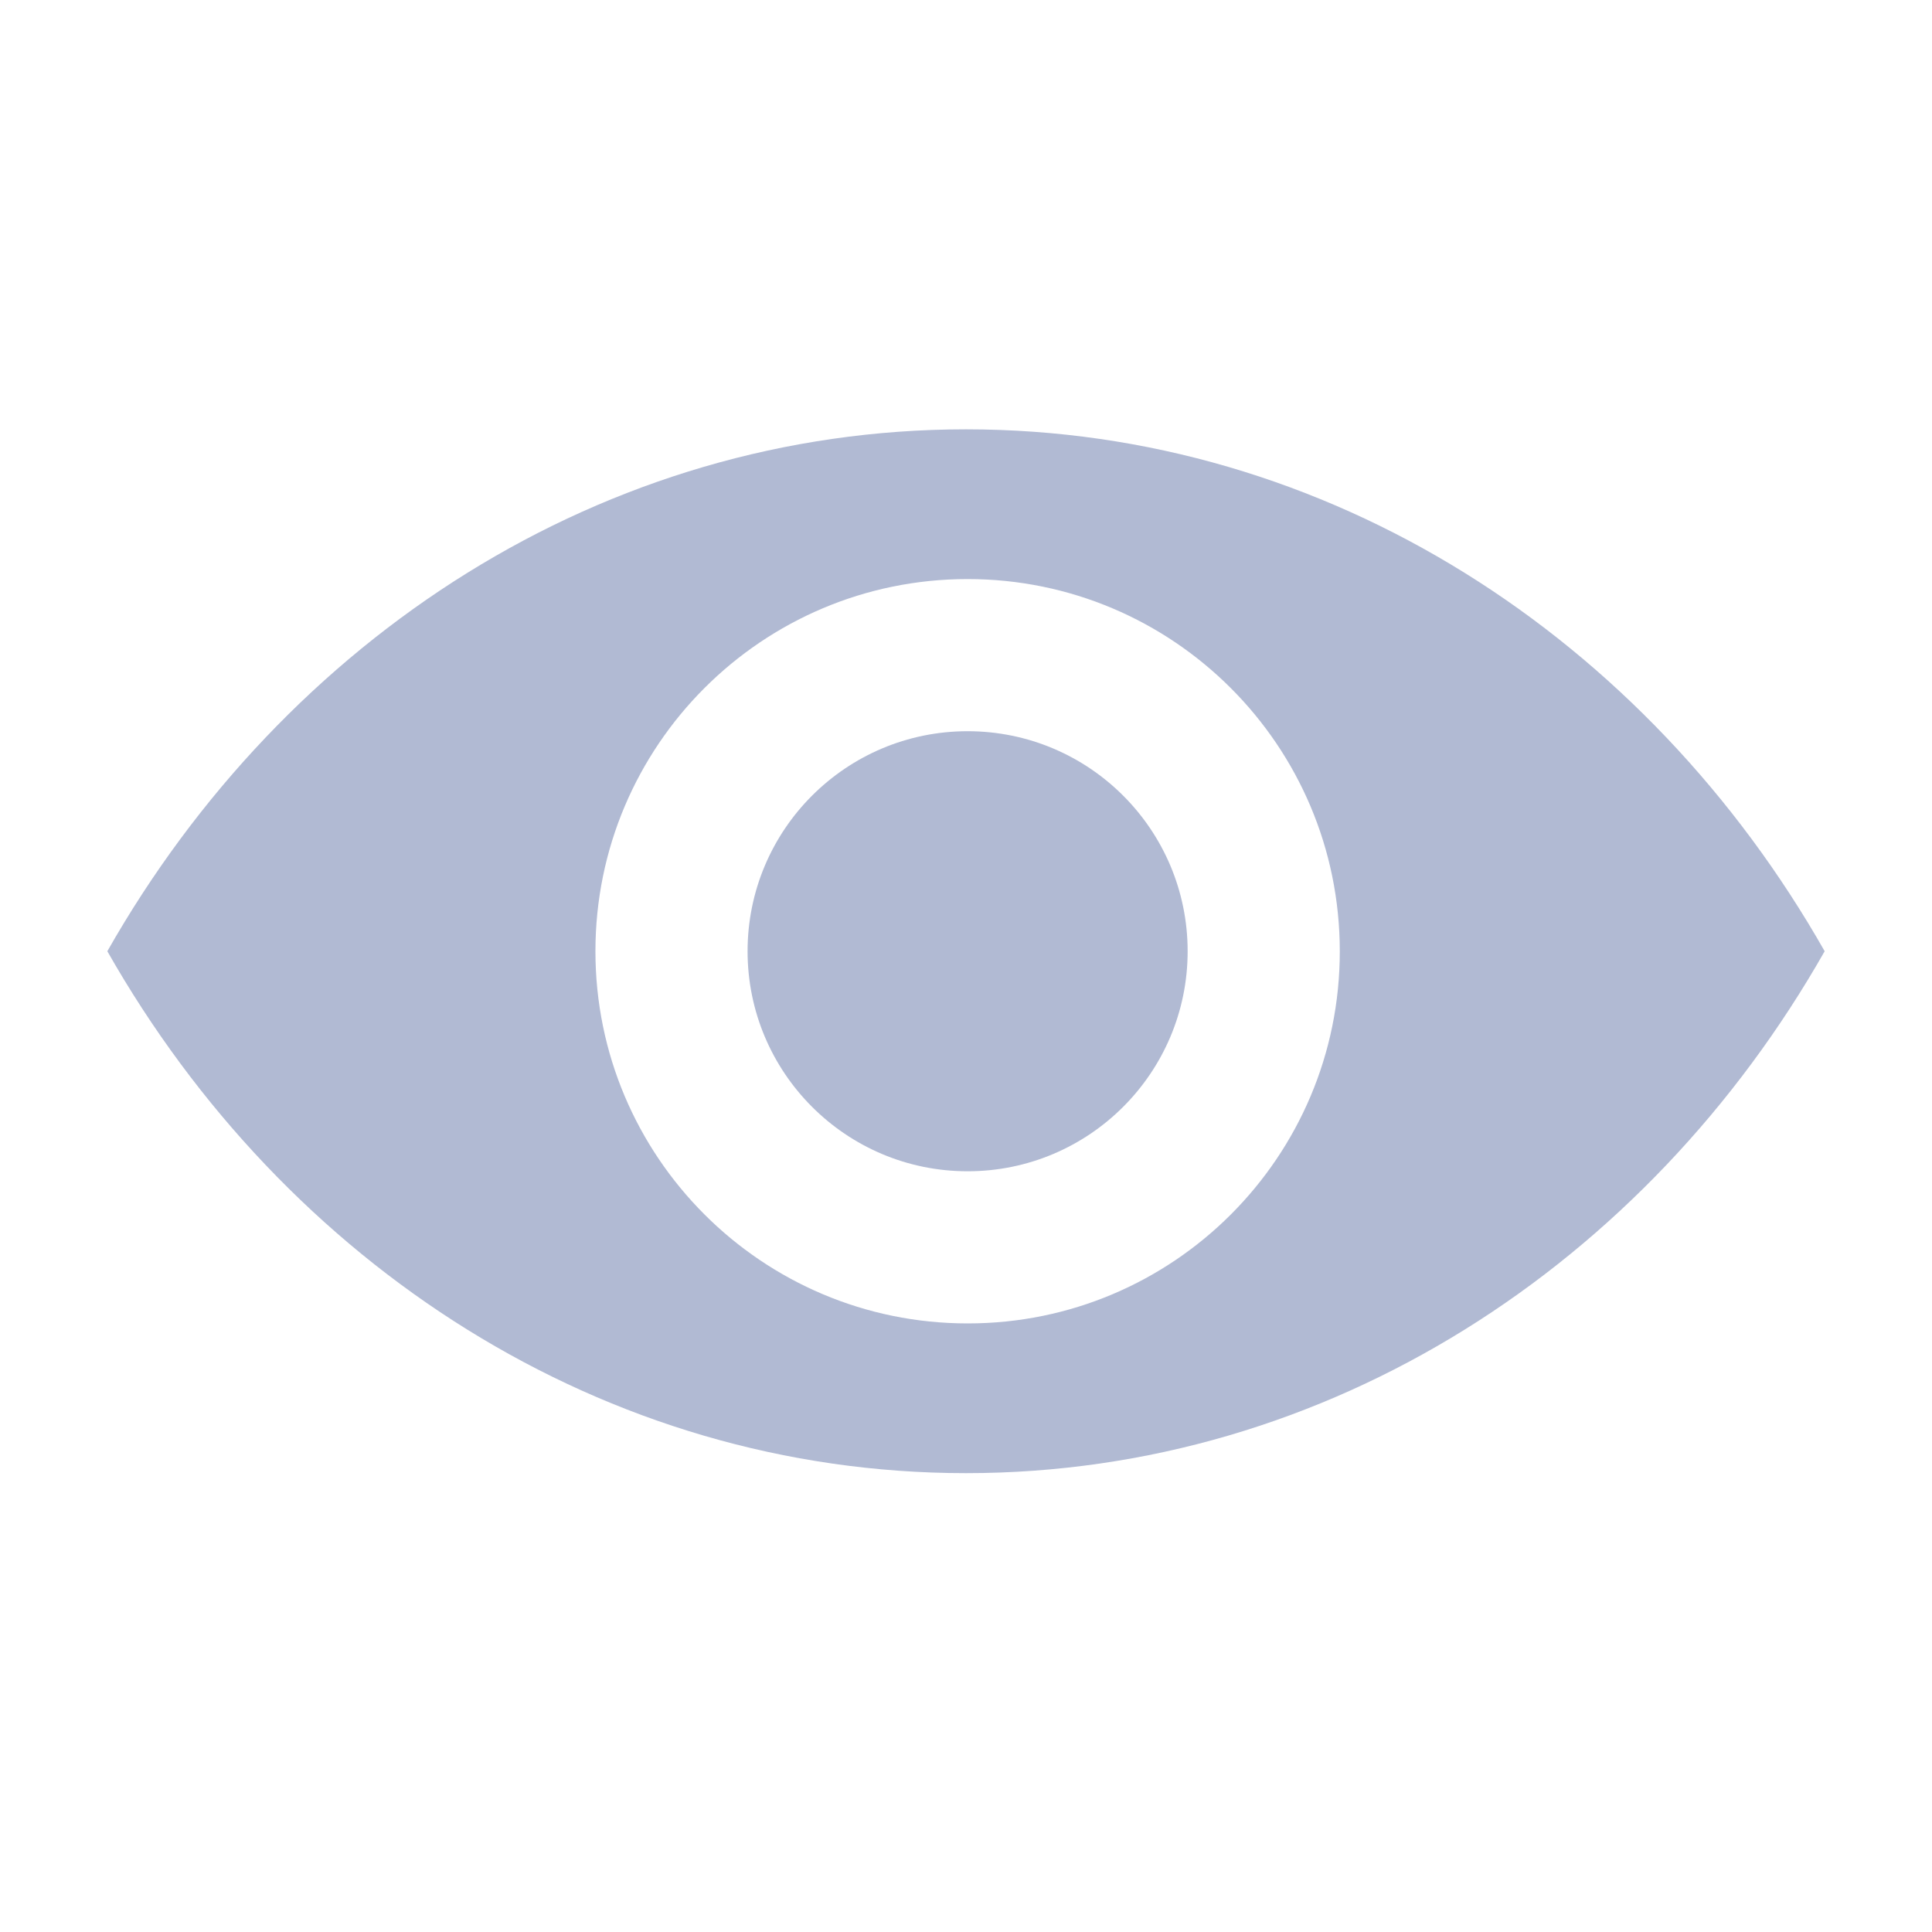 <svg width="36" height="36" viewBox="0 0 36 36" fill="none" xmlns="http://www.w3.org/2000/svg">
<g clip-path="url(#clip0_986_6163)">
<path d="M18 8C11.24 8 5.315 11.89 2 17.725C5.315 23.56 11.24 27.45 18 27.45C24.76 27.45 30.685 23.56 34 17.725C30.685 11.89 24.76 8 18 8ZM18.03 24.66C14.2 24.66 11.095 21.555 11.095 17.725C11.095 13.895 14.2 10.79 18.03 10.79C21.86 10.79 24.965 13.895 24.965 17.725C24.965 17.725 24.965 17.728 24.965 17.73C24.965 21.557 21.862 24.66 18.035 24.66C18.033 24.66 18.032 24.66 18.03 24.66Z" fill="#B1BAD3"/>
<path d="M22.13 17.725C22.13 19.989 20.294 21.825 18.03 21.825C15.766 21.825 13.93 19.989 13.93 17.725C13.93 15.461 15.766 13.625 18.03 13.625C20.294 13.625 22.13 15.461 22.13 17.725Z" fill="#B1BAD3"/>
</g>
<defs>
<clipPath id="clip0_986_6163">
<rect width="36" height="36" fill="white"/>
</clipPath>
</defs>
</svg>

